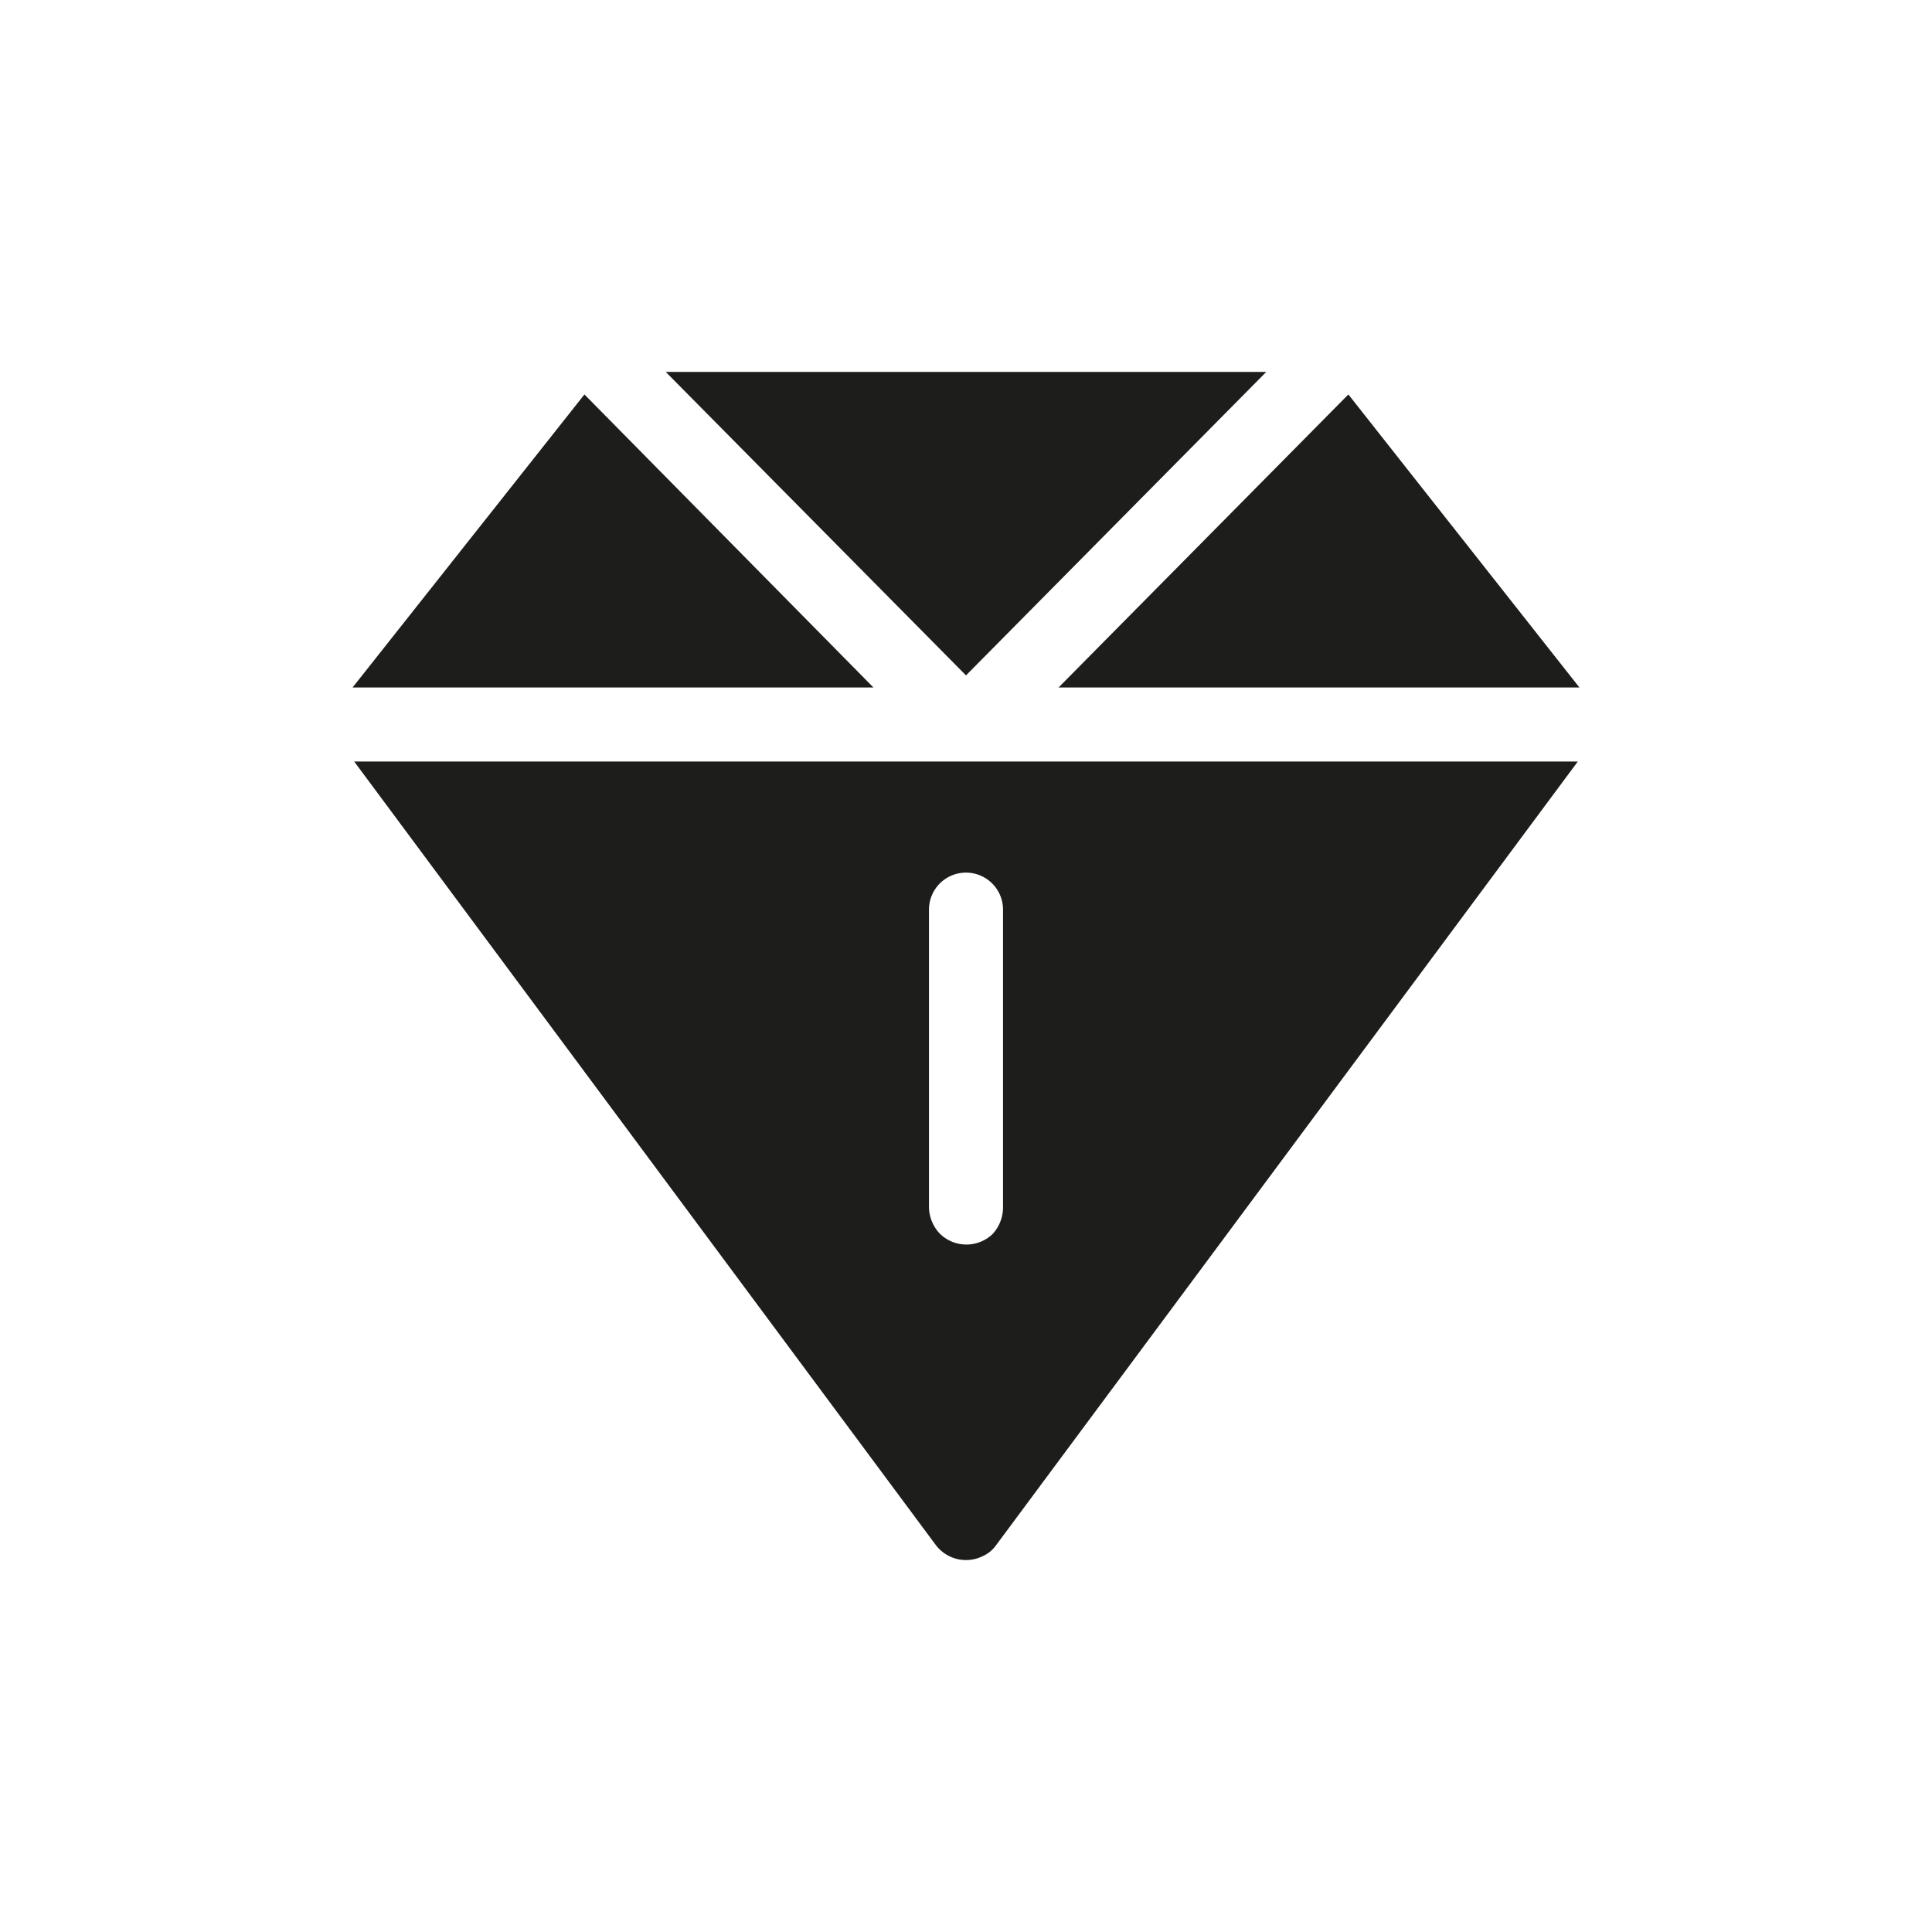 <svg xmlns="http://www.w3.org/2000/svg" viewBox="0 0 24 24"><defs><style>.cls-1{fill:none;}.cls-2{fill:#1d1d1b;}</style></defs><g id="Слой_2" data-name="Слой 2"><g id="Fill"><g id="Diamond_Fill" data-name="Diamond/Fill"><rect class="cls-1" width="24" height="24"/><path class="cls-2" d="M4.4,9.46l7.23,9.74a.48.48,0,0,0,.16.13.47.47,0,0,0,.42,0,.4.4,0,0,0,.16-.13L19.6,9.46Zm7.6,6a.47.47,0,0,1-.33-.14.49.49,0,0,1-.13-.33V11.3a.46.46,0,1,1,.92,0V15a.49.49,0,0,1-.13.33A.47.47,0,0,1,12,15.46Z"/><path class="cls-2" d="M19.62,8.54H13.15l3.6-3.64Z"/><path class="cls-2" d="M15.73,4.62,12,8.39,8.27,4.62Z"/><path class="cls-2" d="M10.85,8.54H4.38L7.26,4.9Z"/></g></g></g></svg>